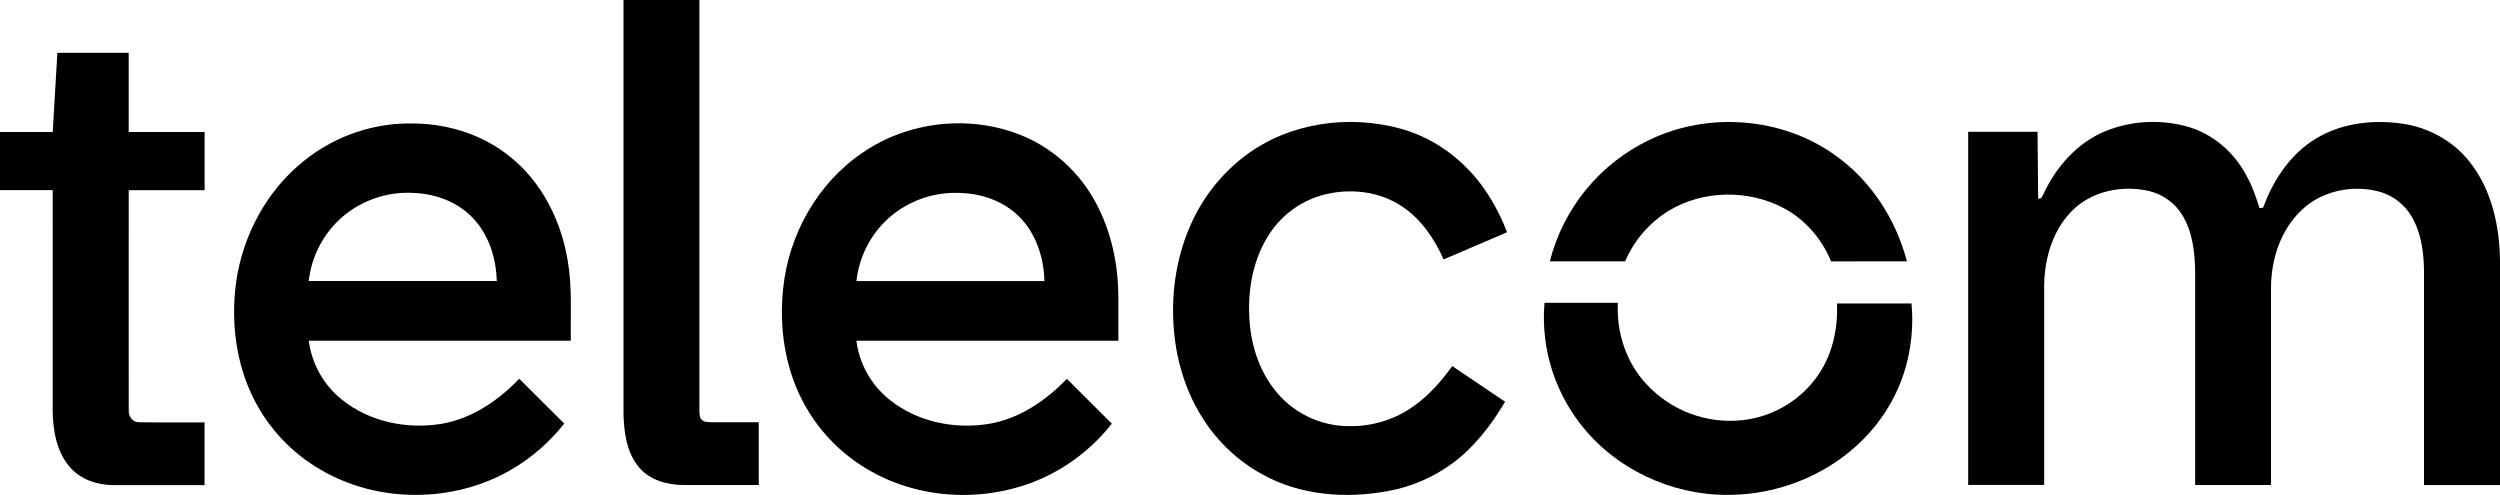 <?xml version="1.0" encoding="UTF-8"?>
<svg xmlns="http://www.w3.org/2000/svg" xmlns:xlink="http://www.w3.org/1999/xlink" width="277.809" height="55" viewBox="0 0 277.809 55">
<path fill-rule="nonzero" fill="rgb(0%, 0%, 0%)" fill-opacity="1" d="M 69.285 0 L 77.719 0 C 77.719 15.207 77.719 30.406 77.719 45.602 C 77.738 45.941 77.719 46.336 77.945 46.617 C 78.25 46.934 78.727 46.902 79.133 46.926 L 84.316 46.926 C 84.316 49.25 84.316 51.574 84.316 53.898 L 75.949 53.898 C 74.172 53.887 72.262 53.383 71.059 51.992 C 69.637 50.348 69.332 48.066 69.285 45.961 C 69.285 30.641 69.285 15.32 69.285 0 Z M 69.285 0 "/>
<path fill-rule="nonzero" fill="rgb(0%, 0%, 0%)" fill-opacity="1" d="M 6.375 5.867 C 9.016 5.867 11.656 5.867 14.301 5.867 C 14.301 8.801 14.301 11.734 14.301 14.668 C 17.113 14.668 19.926 14.668 22.738 14.668 L 22.738 21.133 C 19.926 21.133 17.113 21.133 14.305 21.133 C 14.305 29.289 14.293 37.445 14.305 45.602 C 14.27 46.242 14.727 46.922 15.414 46.922 C 17.852 46.957 20.293 46.922 22.73 46.938 L 22.73 53.91 C 19.355 53.91 15.98 53.91 12.602 53.91 C 10.871 53.902 9.066 53.324 7.875 52.027 C 6.289 50.305 5.883 47.863 5.852 45.605 C 5.848 37.445 5.848 29.285 5.855 21.125 L 0 21.125 C 0 18.973 0 16.82 0 14.668 L 5.859 14.668 C 6.031 11.734 6.203 8.801 6.375 5.867 Z M 6.375 5.867 "/>
<path fill-rule="nonzero" fill="rgb(0%, 0%, 0%)" fill-opacity="1" d="M 138.445 17.25 C 143.305 13.621 149.883 12.711 155.668 14.305 C 159.488 15.359 162.832 17.887 165.047 21.152 C 166.035 22.605 166.848 24.168 167.469 25.812 C 165.121 26.816 162.77 27.82 160.418 28.828 C 159.41 26.555 157.957 24.395 155.871 22.984 C 153.262 21.199 149.836 20.859 146.84 21.711 C 144.316 22.445 142.168 24.113 140.828 26.371 C 139.059 29.285 138.566 32.824 138.898 36.172 C 139.207 39.285 140.453 42.395 142.777 44.555 C 144.793 46.422 147.461 47.426 150.207 47.352 C 152.727 47.344 155.176 46.539 157.207 45.051 C 158.848 43.863 160.199 42.316 161.379 40.684 C 163.336 42.004 165.293 43.32 167.254 44.641 C 165.723 47.23 163.84 49.676 161.41 51.48 C 159.273 53.051 156.805 54.113 154.191 54.578 C 149.52 55.438 144.473 55.051 140.266 52.711 C 137.617 51.254 135.375 49.16 133.742 46.617 C 131.855 43.73 130.793 40.355 130.473 36.934 C 130.094 32.977 130.621 28.918 132.191 25.258 C 133.527 22.082 135.688 19.316 138.445 17.25 Z M 138.445 17.25 "/>
<path fill-rule="nonzero" fill="rgb(0%, 0%, 0%)" fill-opacity="1" d="M 183.316 15.531 C 189.805 12.41 197.961 13.012 203.848 17.191 C 207.859 19.992 210.672 24.332 211.902 29.039 C 209.098 29.051 206.289 29.027 203.48 29.051 C 202.445 26.543 200.582 24.363 198.164 23.102 C 194.266 21.059 189.285 21.117 185.488 23.387 C 183.309 24.715 181.598 26.691 180.59 29.039 C 177.801 29.039 175.012 29.039 172.223 29.039 C 173.73 23.113 177.797 18.16 183.316 15.531 Z M 183.316 15.531 "/>
<path fill-rule="nonzero" fill="rgb(0%, 0%, 0%)" fill-opacity="1" d="M 234.004 14.555 C 236.859 13.418 240.008 13.238 242.977 14.043 C 245.844 14.816 248.254 16.898 249.629 19.508 C 250.266 20.637 250.688 21.879 251.082 23.117 L 251.477 23.086 C 252.539 20.223 254.254 17.492 256.812 15.75 C 259.723 13.738 263.445 13.246 266.891 13.73 C 269.844 14.141 272.648 15.668 274.477 18.039 C 276.902 21.125 277.77 25.148 277.809 29.008 C 277.809 37.301 277.809 45.598 277.809 53.902 L 269.363 53.902 C 269.363 45.918 269.363 37.934 269.363 29.949 C 269.324 27.906 269.023 25.781 267.953 24 C 267.129 22.629 265.793 21.641 264.242 21.254 C 261.348 20.539 258.059 21.203 255.852 23.266 C 253.441 25.473 252.359 28.824 252.363 32.031 C 252.363 39.32 252.363 46.609 252.363 53.898 L 243.934 53.898 C 243.934 46.035 243.934 38.18 243.934 30.32 C 243.918 28.145 243.672 25.863 242.539 23.953 C 241.723 22.586 240.387 21.609 238.84 21.234 C 235.855 20.535 232.43 21.211 230.23 23.449 C 227.969 25.73 227.102 29.066 227.156 32.211 C 227.156 39.441 227.156 46.668 227.156 53.891 C 224.34 53.891 221.527 53.891 218.711 53.891 C 218.711 40.809 218.711 27.73 218.711 14.648 C 221.277 14.648 223.848 14.648 226.418 14.648 C 226.441 17.121 226.473 19.594 226.488 22.062 C 226.895 22.18 226.973 21.73 227.117 21.48 C 228.52 18.48 230.887 15.824 234.004 14.555 Z M 234.004 14.555 "/>
<path fill-rule="nonzero" fill="rgb(0%, 0%, 0%)" fill-opacity="1" d="M 33.836 17.828 C 37.324 15.035 41.695 13.582 46.16 13.723 C 49.918 13.797 53.699 15.004 56.637 17.383 C 60.211 20.207 62.367 24.543 63.09 28.992 C 63.602 31.922 63.383 34.906 63.43 37.863 C 53.727 37.871 44.02 37.871 34.312 37.863 C 34.645 40.422 35.945 42.754 37.953 44.375 C 40.996 46.863 45.176 47.723 49.012 47.105 C 52.406 46.539 55.359 44.531 57.699 42.09 C 59.371 43.746 61.027 45.414 62.703 47.066 C 61.062 49.148 59.043 50.898 56.75 52.227 C 50.352 55.914 41.977 55.938 35.602 52.18 C 32.457 50.355 29.906 47.66 28.25 44.426 C 26.223 40.449 25.641 35.824 26.23 31.418 C 26.957 26.164 29.648 21.137 33.836 17.828 Z M 38.145 24.016 C 35.992 25.844 34.617 28.422 34.309 31.227 C 41.273 31.238 48.238 31.238 55.207 31.227 C 55.129 28.754 54.371 26.219 52.676 24.367 C 51.027 22.527 48.57 21.574 46.137 21.449 C 43.242 21.238 40.375 22.16 38.145 24.016 Z M 38.145 24.016 "/>
<path fill-rule="nonzero" fill="rgb(0%, 0%, 0%)" fill-opacity="1" d="M 95.812 16.996 C 101.352 13.145 109.043 12.594 115.023 15.746 C 118.062 17.391 120.512 19.941 122.035 23.043 C 123.574 26.102 124.258 29.547 124.277 32.961 C 124.277 34.594 124.277 36.227 124.277 37.863 C 114.574 37.863 104.871 37.863 95.168 37.863 C 95.492 40.434 96.809 42.781 98.832 44.402 C 101.879 46.871 106.043 47.727 109.871 47.105 C 113.266 46.539 116.211 44.527 118.555 42.098 C 120.215 43.762 121.891 45.414 123.551 47.082 C 121.941 49.121 119.973 50.84 117.734 52.16 C 111.215 55.984 102.582 55.969 96.133 51.988 C 93.152 50.172 90.734 47.57 89.141 44.465 C 87.191 40.668 86.574 36.27 87.027 32.047 C 87.641 26.094 90.828 20.379 95.812 16.996 Z M 98.719 24.262 C 96.723 26.074 95.461 28.555 95.172 31.234 C 102.137 31.234 109.102 31.234 116.062 31.234 C 115.992 28.637 115.145 25.957 113.273 24.098 C 111.551 22.344 109.082 21.504 106.66 21.441 C 103.746 21.309 100.895 22.32 98.719 24.262 Z M 98.719 24.262 "/>
<path fill-rule="nonzero" fill="rgb(0%, 0%, 0%)" fill-opacity="1" d="M 171.629 33.648 L 179.781 33.648 C 179.617 36.91 180.688 40.254 182.934 42.66 C 185.645 45.617 189.598 47.113 193.586 46.695 C 196.828 46.352 199.781 44.684 201.746 42.082 C 203.555 39.711 204.262 36.664 204.129 33.719 L 212.414 33.719 C 212.805 37.941 211.812 42.309 209.453 45.855 C 205.906 51.289 199.59 54.637 193.152 54.957 C 186.867 55.348 180.445 52.73 176.312 47.957 C 172.879 44.016 171.191 38.855 171.629 33.648 Z M 171.629 33.648 "/>
</svg>

